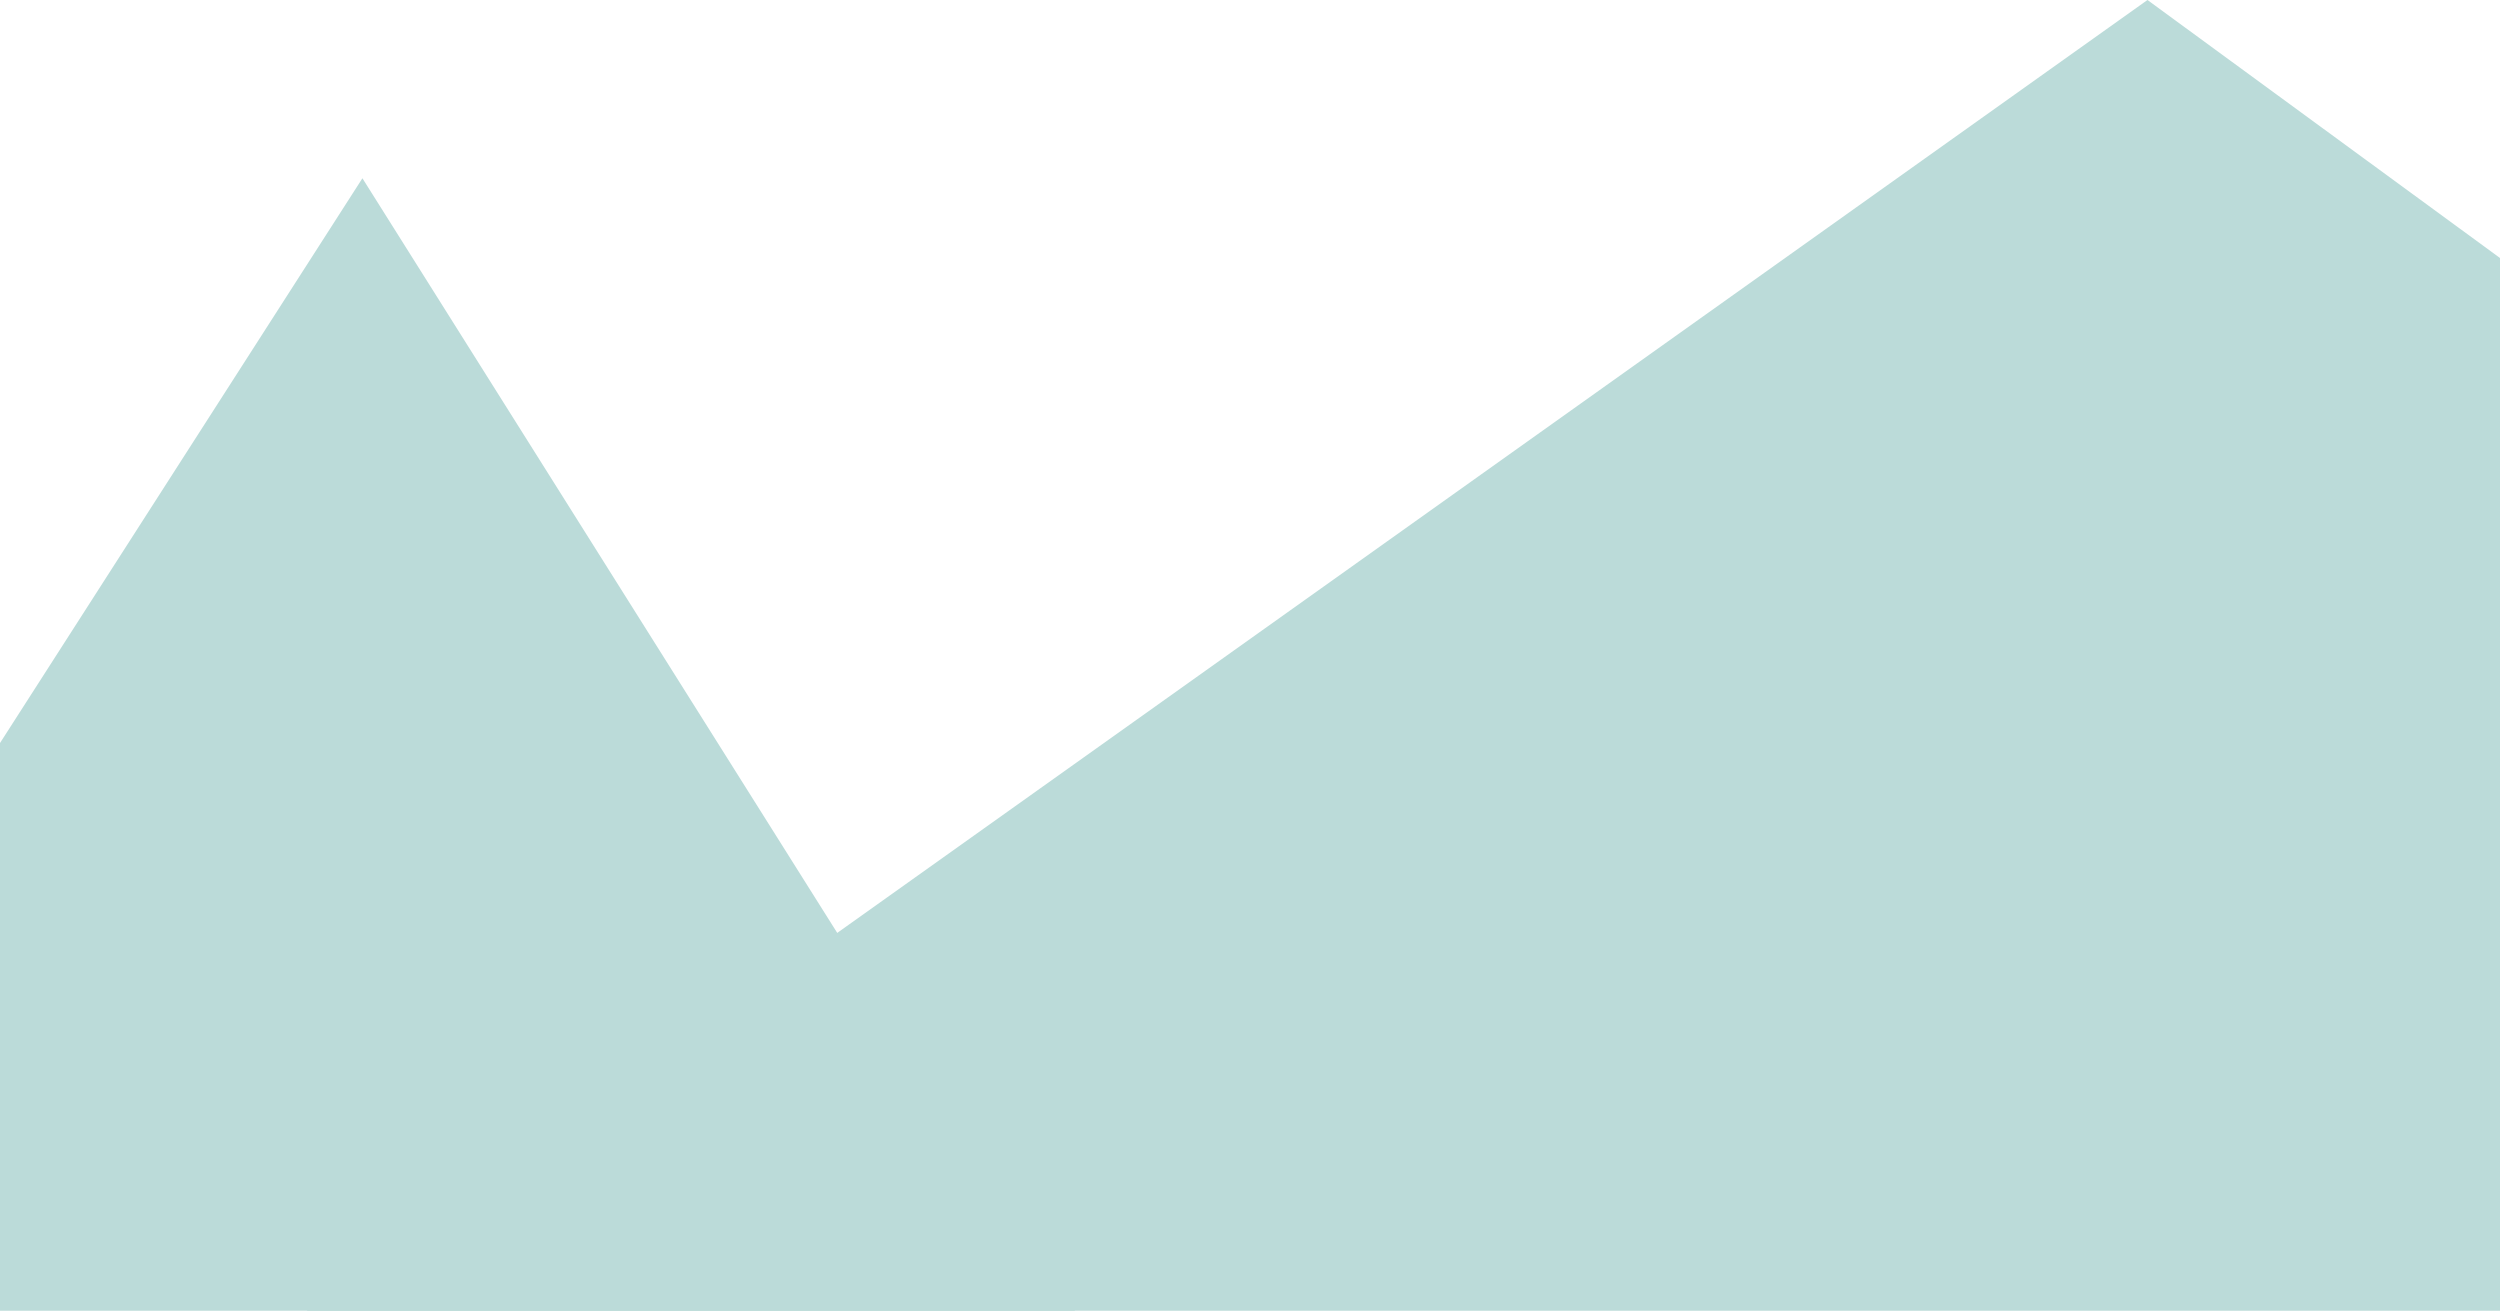 <svg width="1440" height="755" viewBox="0 0 1440 755" fill="none" xmlns="http://www.w3.org/2000/svg">
<path d="M208.753 102.684L642.535 792.089L-231 787.966L208.753 102.684Z" fill="#BBDBD9"/>
<path d="M1236.94 0L2291 771.436L157.16 768.817L1236.94 0Z" fill="#BBDBD9"/>
</svg>
